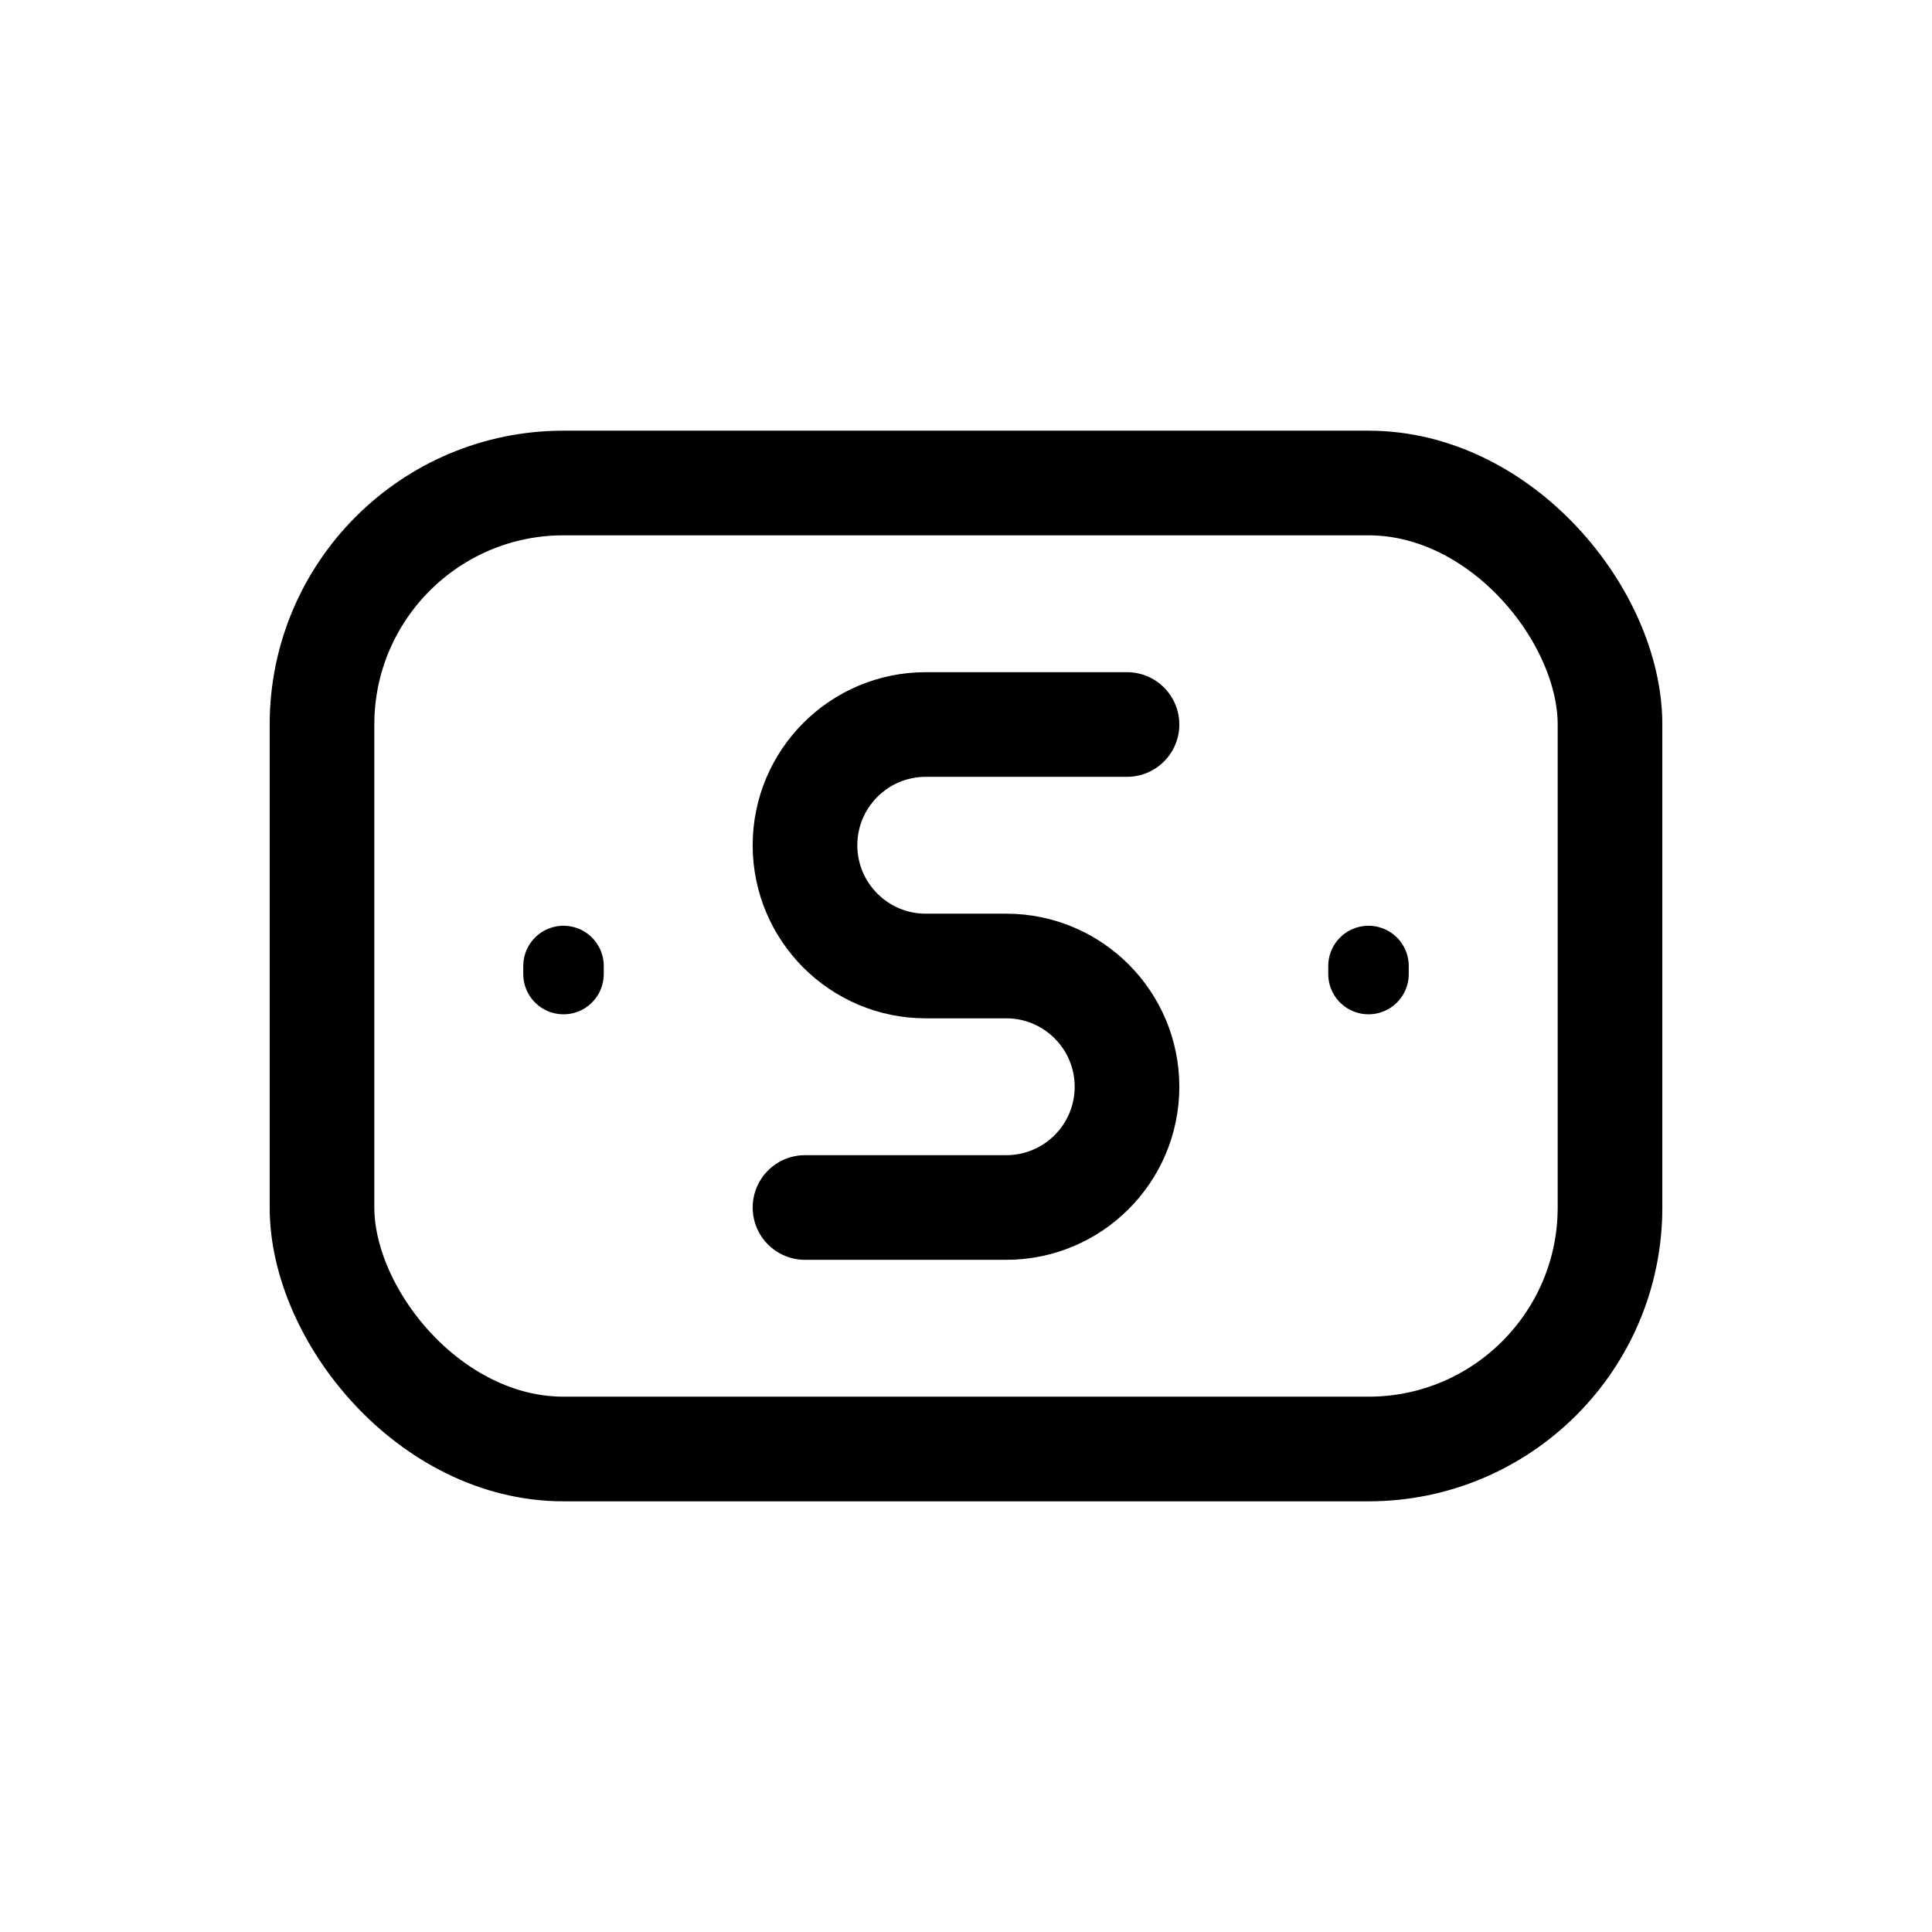 <svg width="24" height="24" viewBox="0 0 24 24" fill="none" xmlns="http://www.w3.org/2000/svg">
<rect x="4" y="6" width="16" height="12" rx="3" stroke="black" stroke-width="1.3"/>
<path d="M14 9H11.5C10.672 9 10 9.672 10 10.5V10.5C10 11.328 10.672 12 11.5 12H12.5C13.328 12 14 12.672 14 13.5V13.5C14 14.328 13.328 15 12.5 15H10" stroke="black" stroke-width="1.3" stroke-linecap="round"/>
<path d="M7 12V12.1" stroke="black" stroke-linecap="round"/>
<path d="M17 12V12.1" stroke="black" stroke-linecap="round"/>
</svg>
